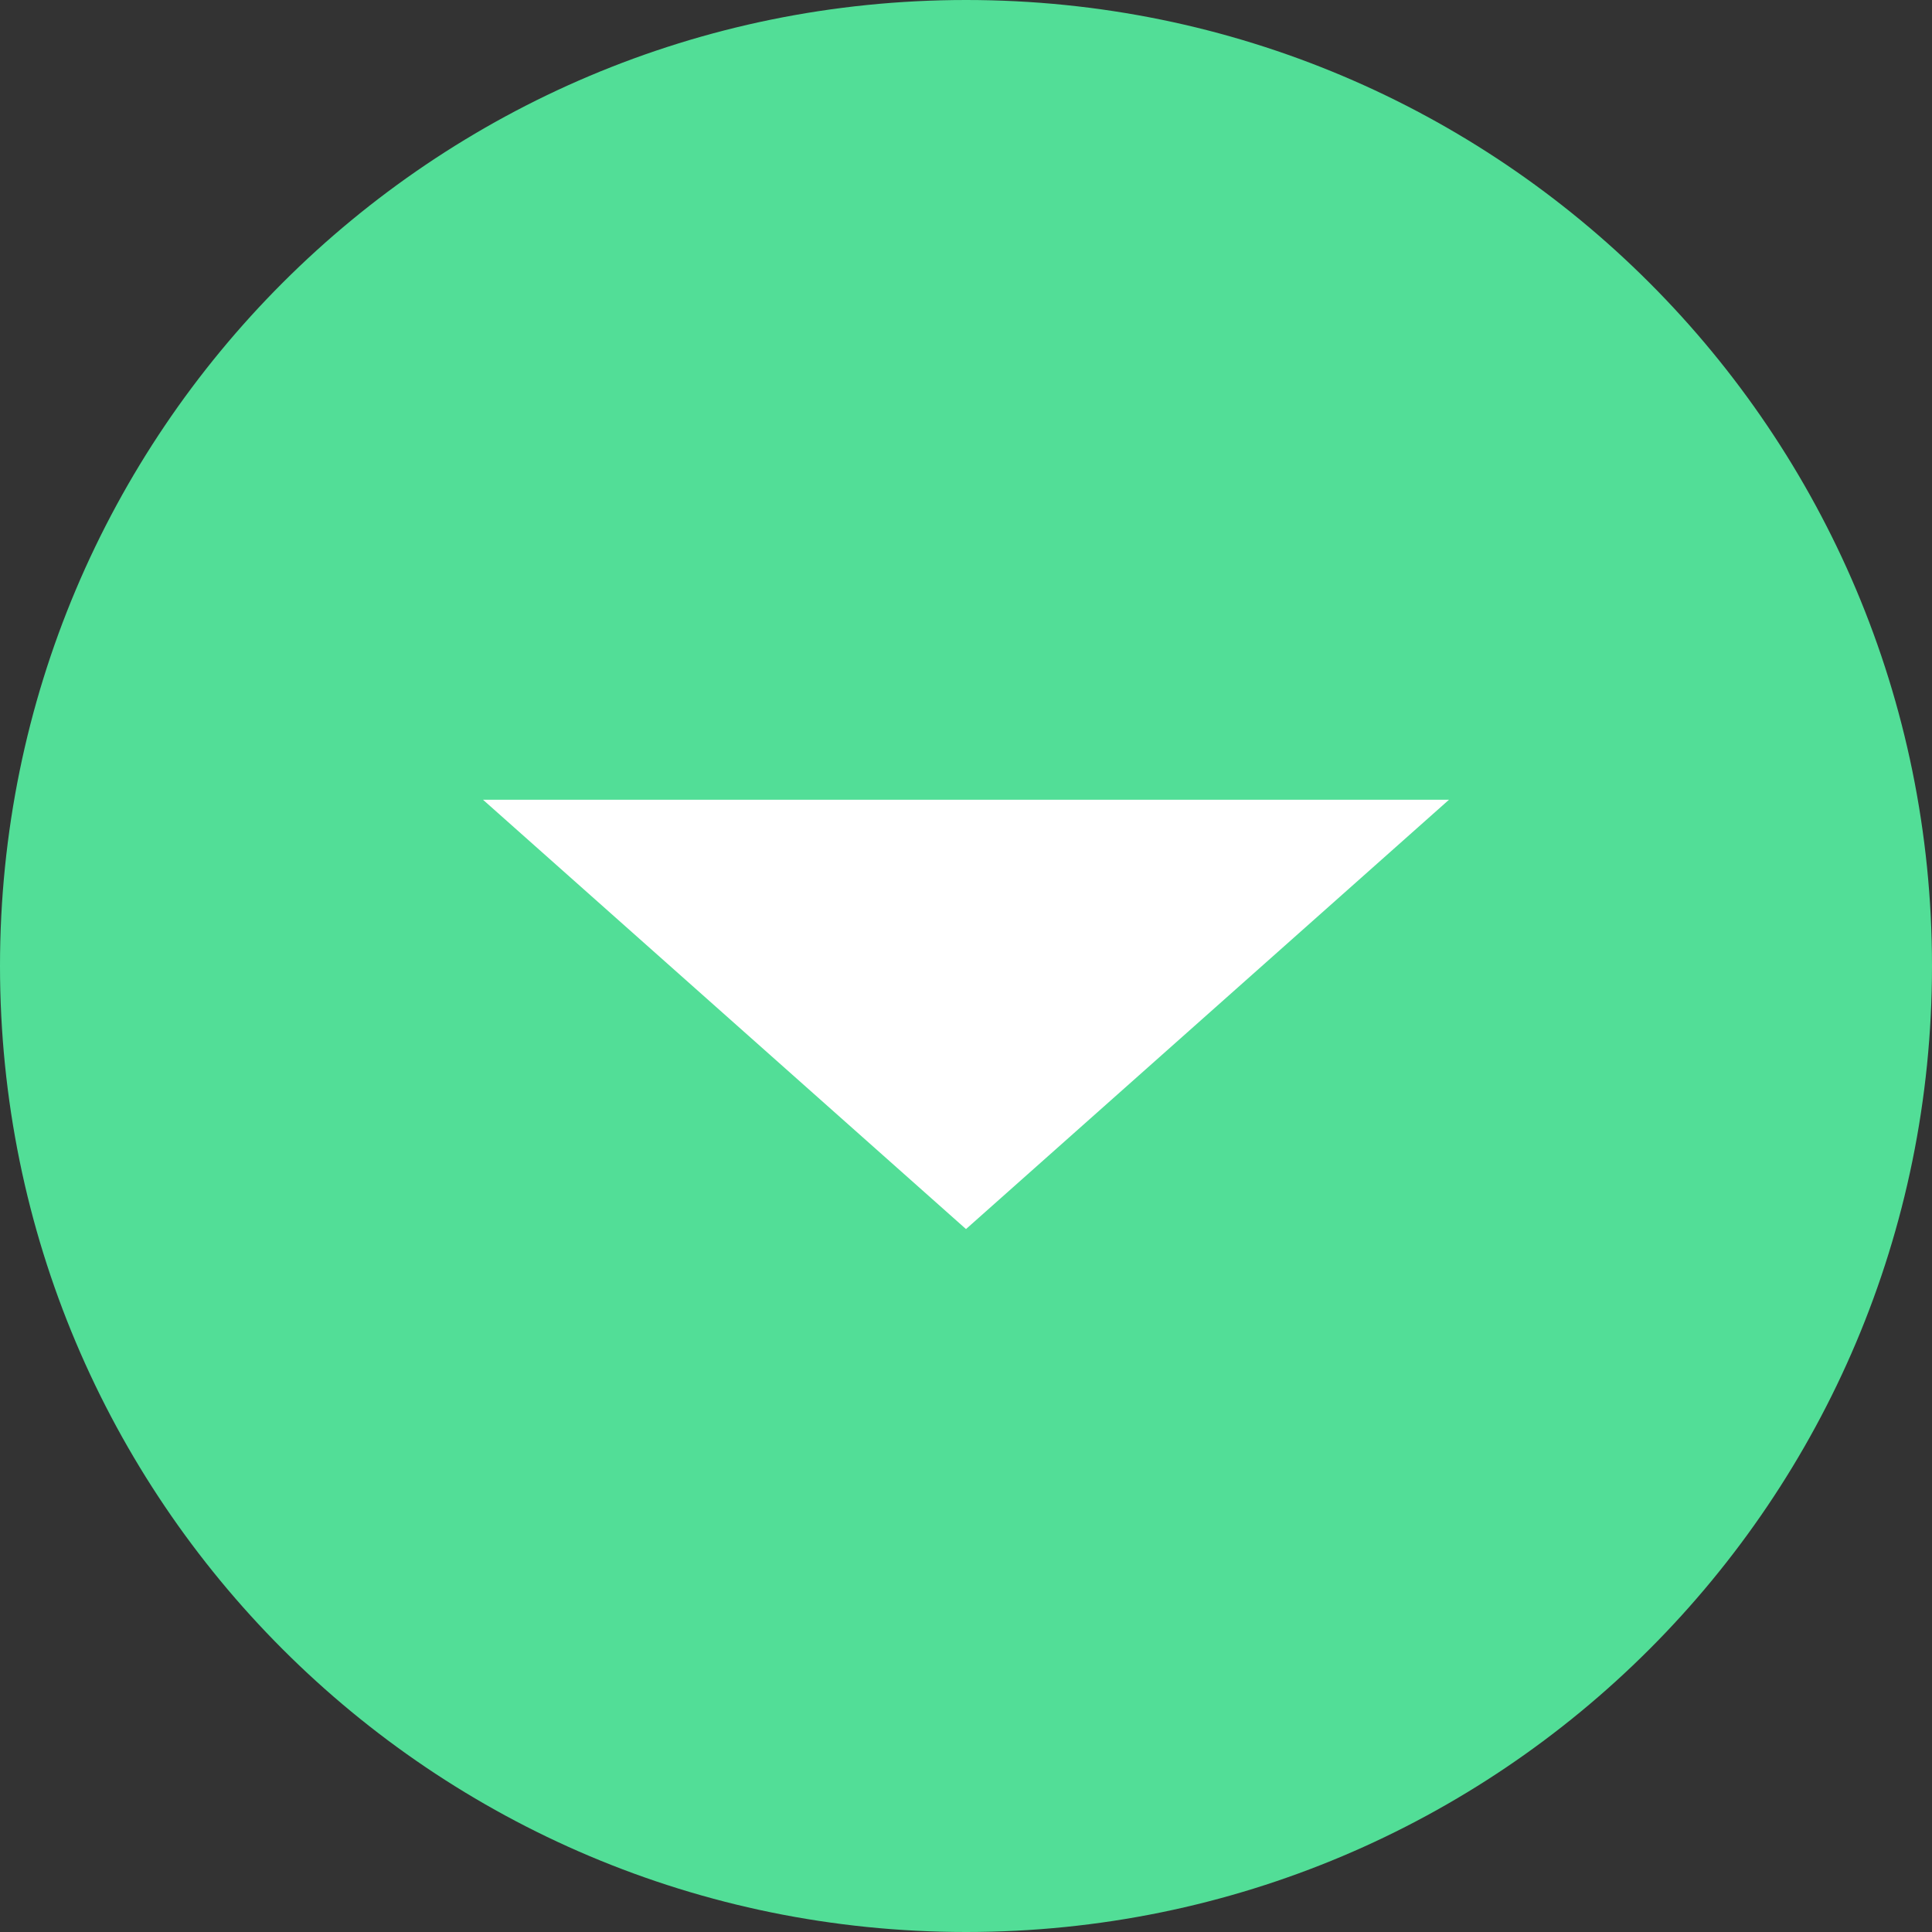 <svg width="18" height="18" viewBox="0 0 18 18" fill="none" xmlns="http://www.w3.org/2000/svg">
<rect x="0" y="0" width="18" height="18" fill="#333333" stroke="none"/>
<path fill-rule="evenodd" clip-rule="evenodd" d="M0 9C0 4.023 4.024 0 9.001 0C13.977 0 18 4.023 18 9C18 13.977 13.977 18 9.001 18C4.024 18 0 13.977 0 9" fill="#52DE97"/>
<path fill-rule="evenodd" clip-rule="evenodd" d="M4.5 7.451L9 11.451L13.5 7.451L4.5 7.451Z" fill="white"/>
</svg>
